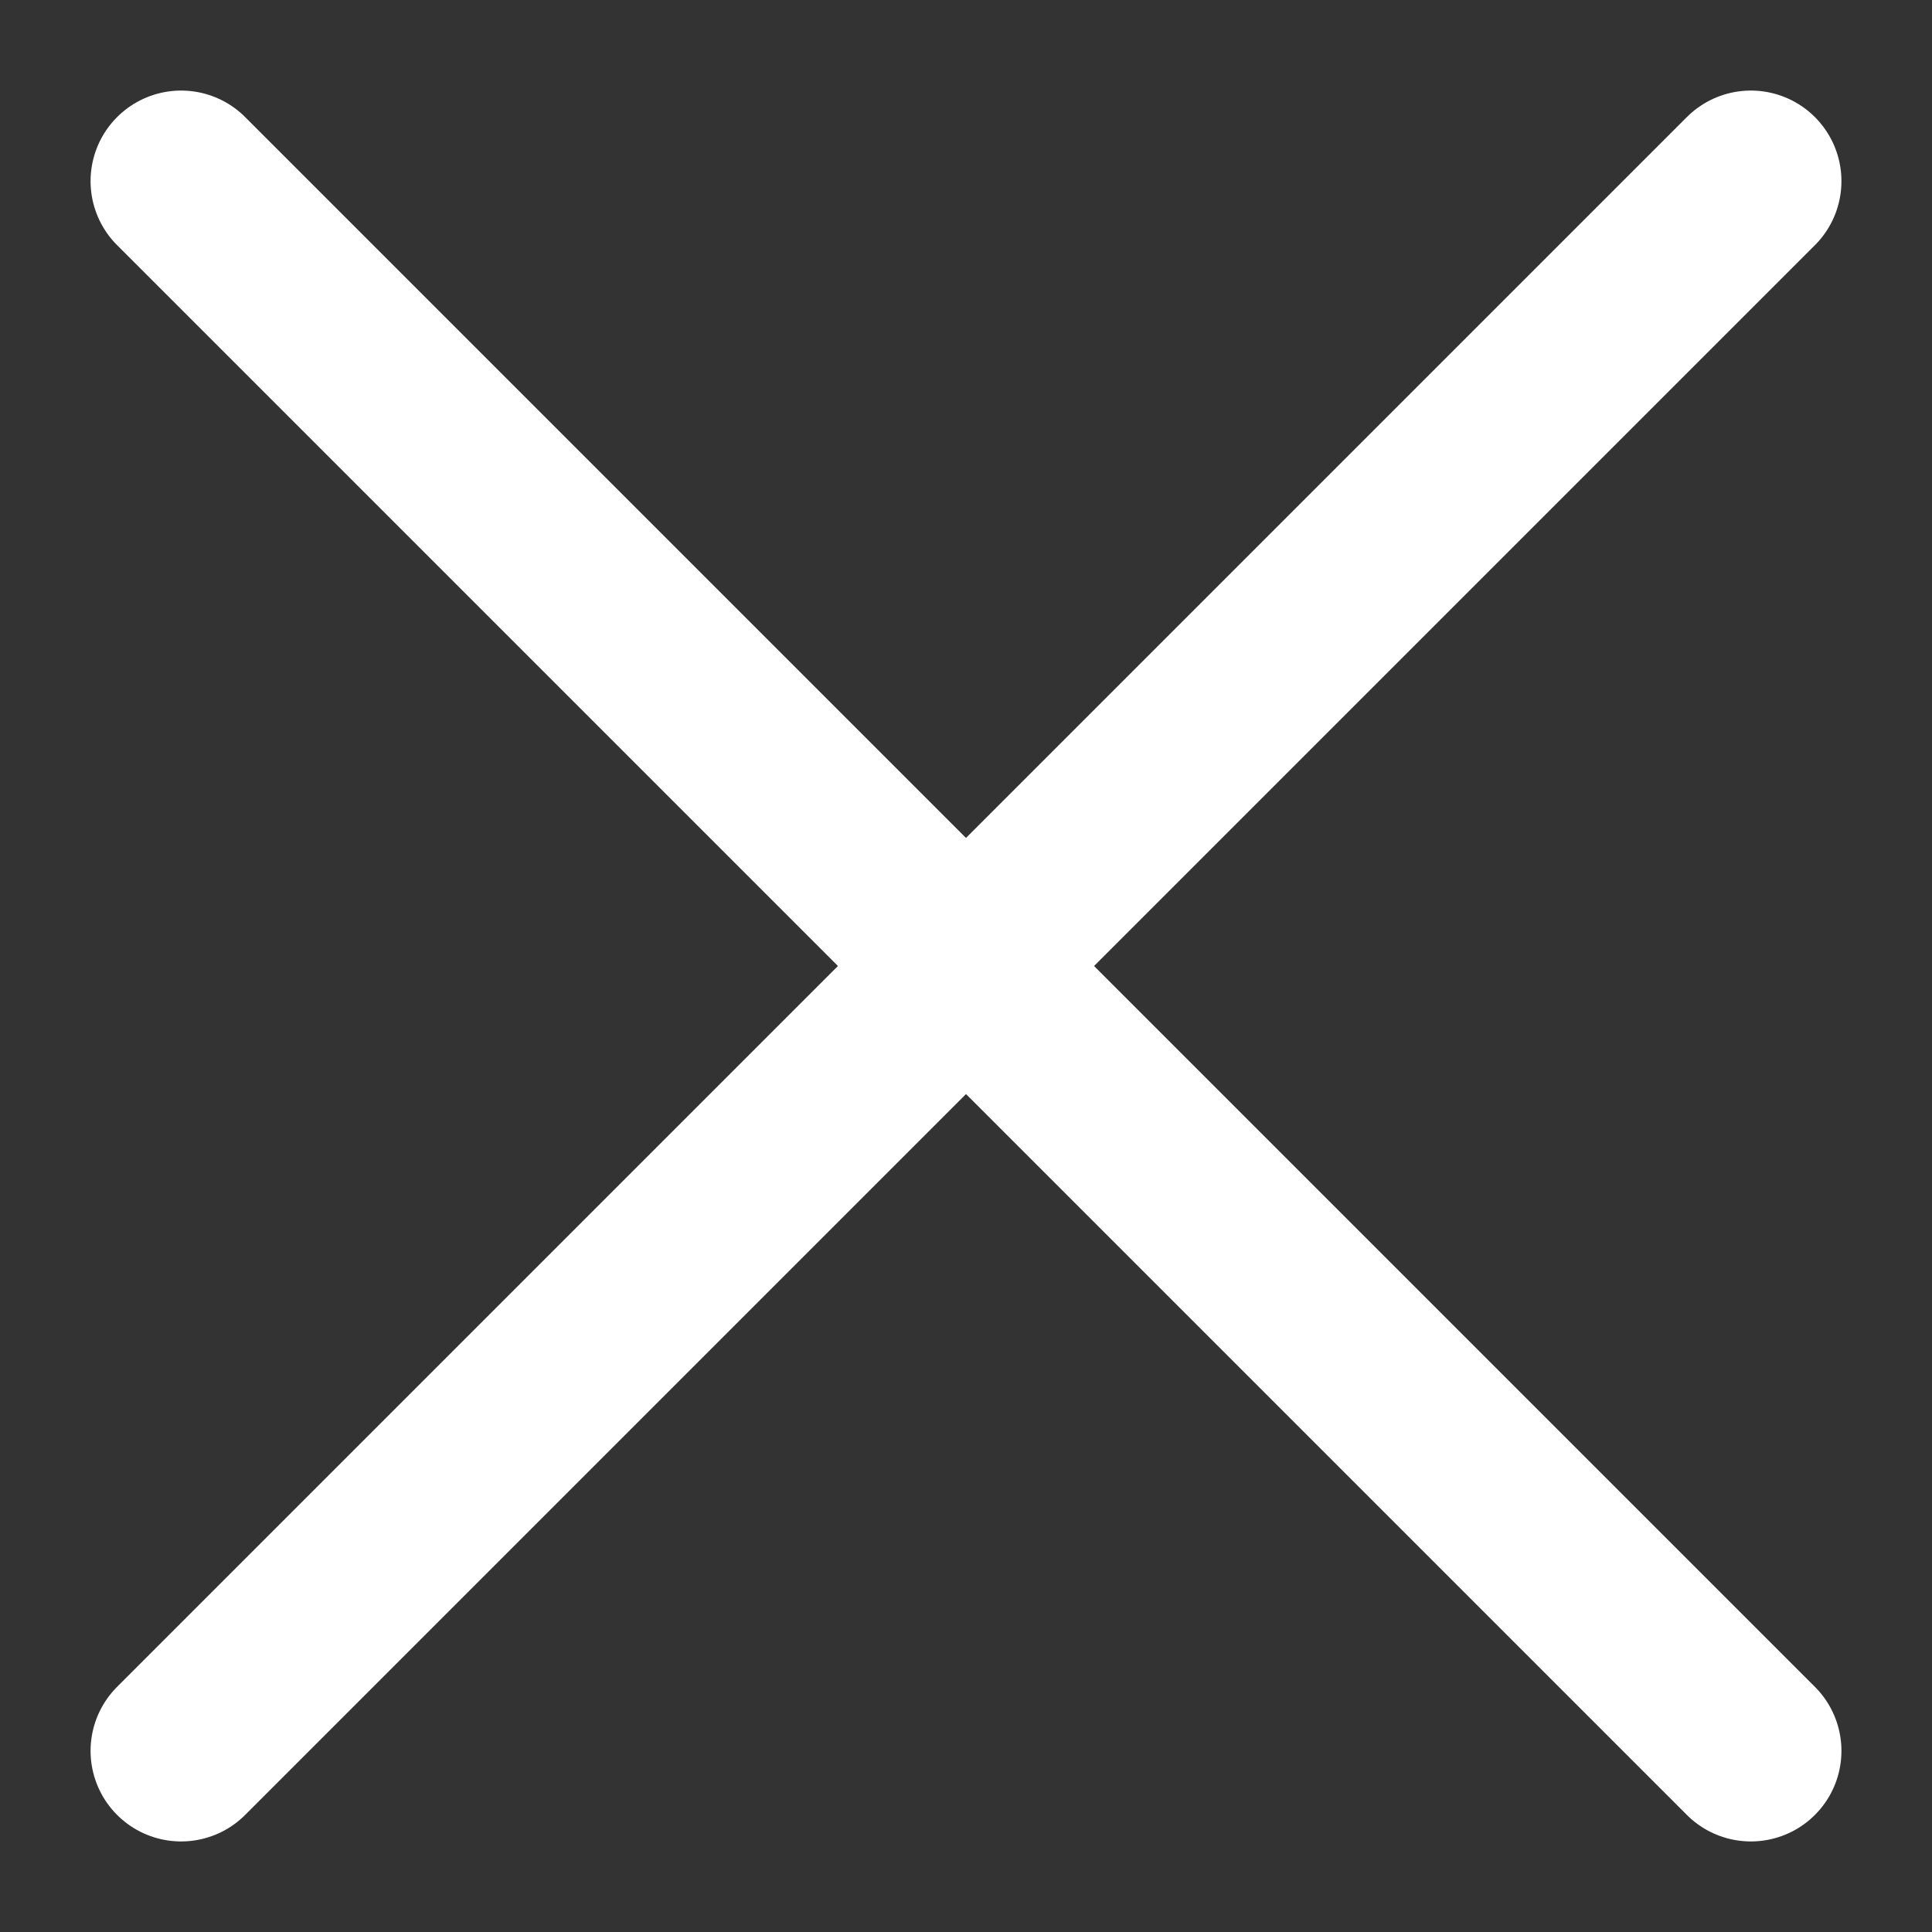 <svg width="16" height="16" viewBox="0 0 16 16" fill="none" xmlns="http://www.w3.org/2000/svg">
<rect x="0" y="0" width="16" height="16" fill="#333333" stroke="none"/>
<g clip-path="url(#clip0_756_170)">
<path d="M14.5 1.5C4.105 11.895 1.502 14.498 1.5 14.5M1.5 1.5L14.5 14.5" stroke="white" stroke-width="1.5" stroke-linecap="round"/>
</g>
<defs>
<clipPath id="clip0_756_170">
<rect width="16" height="16" fill="white"/>
</clipPath>
</defs>
</svg>
